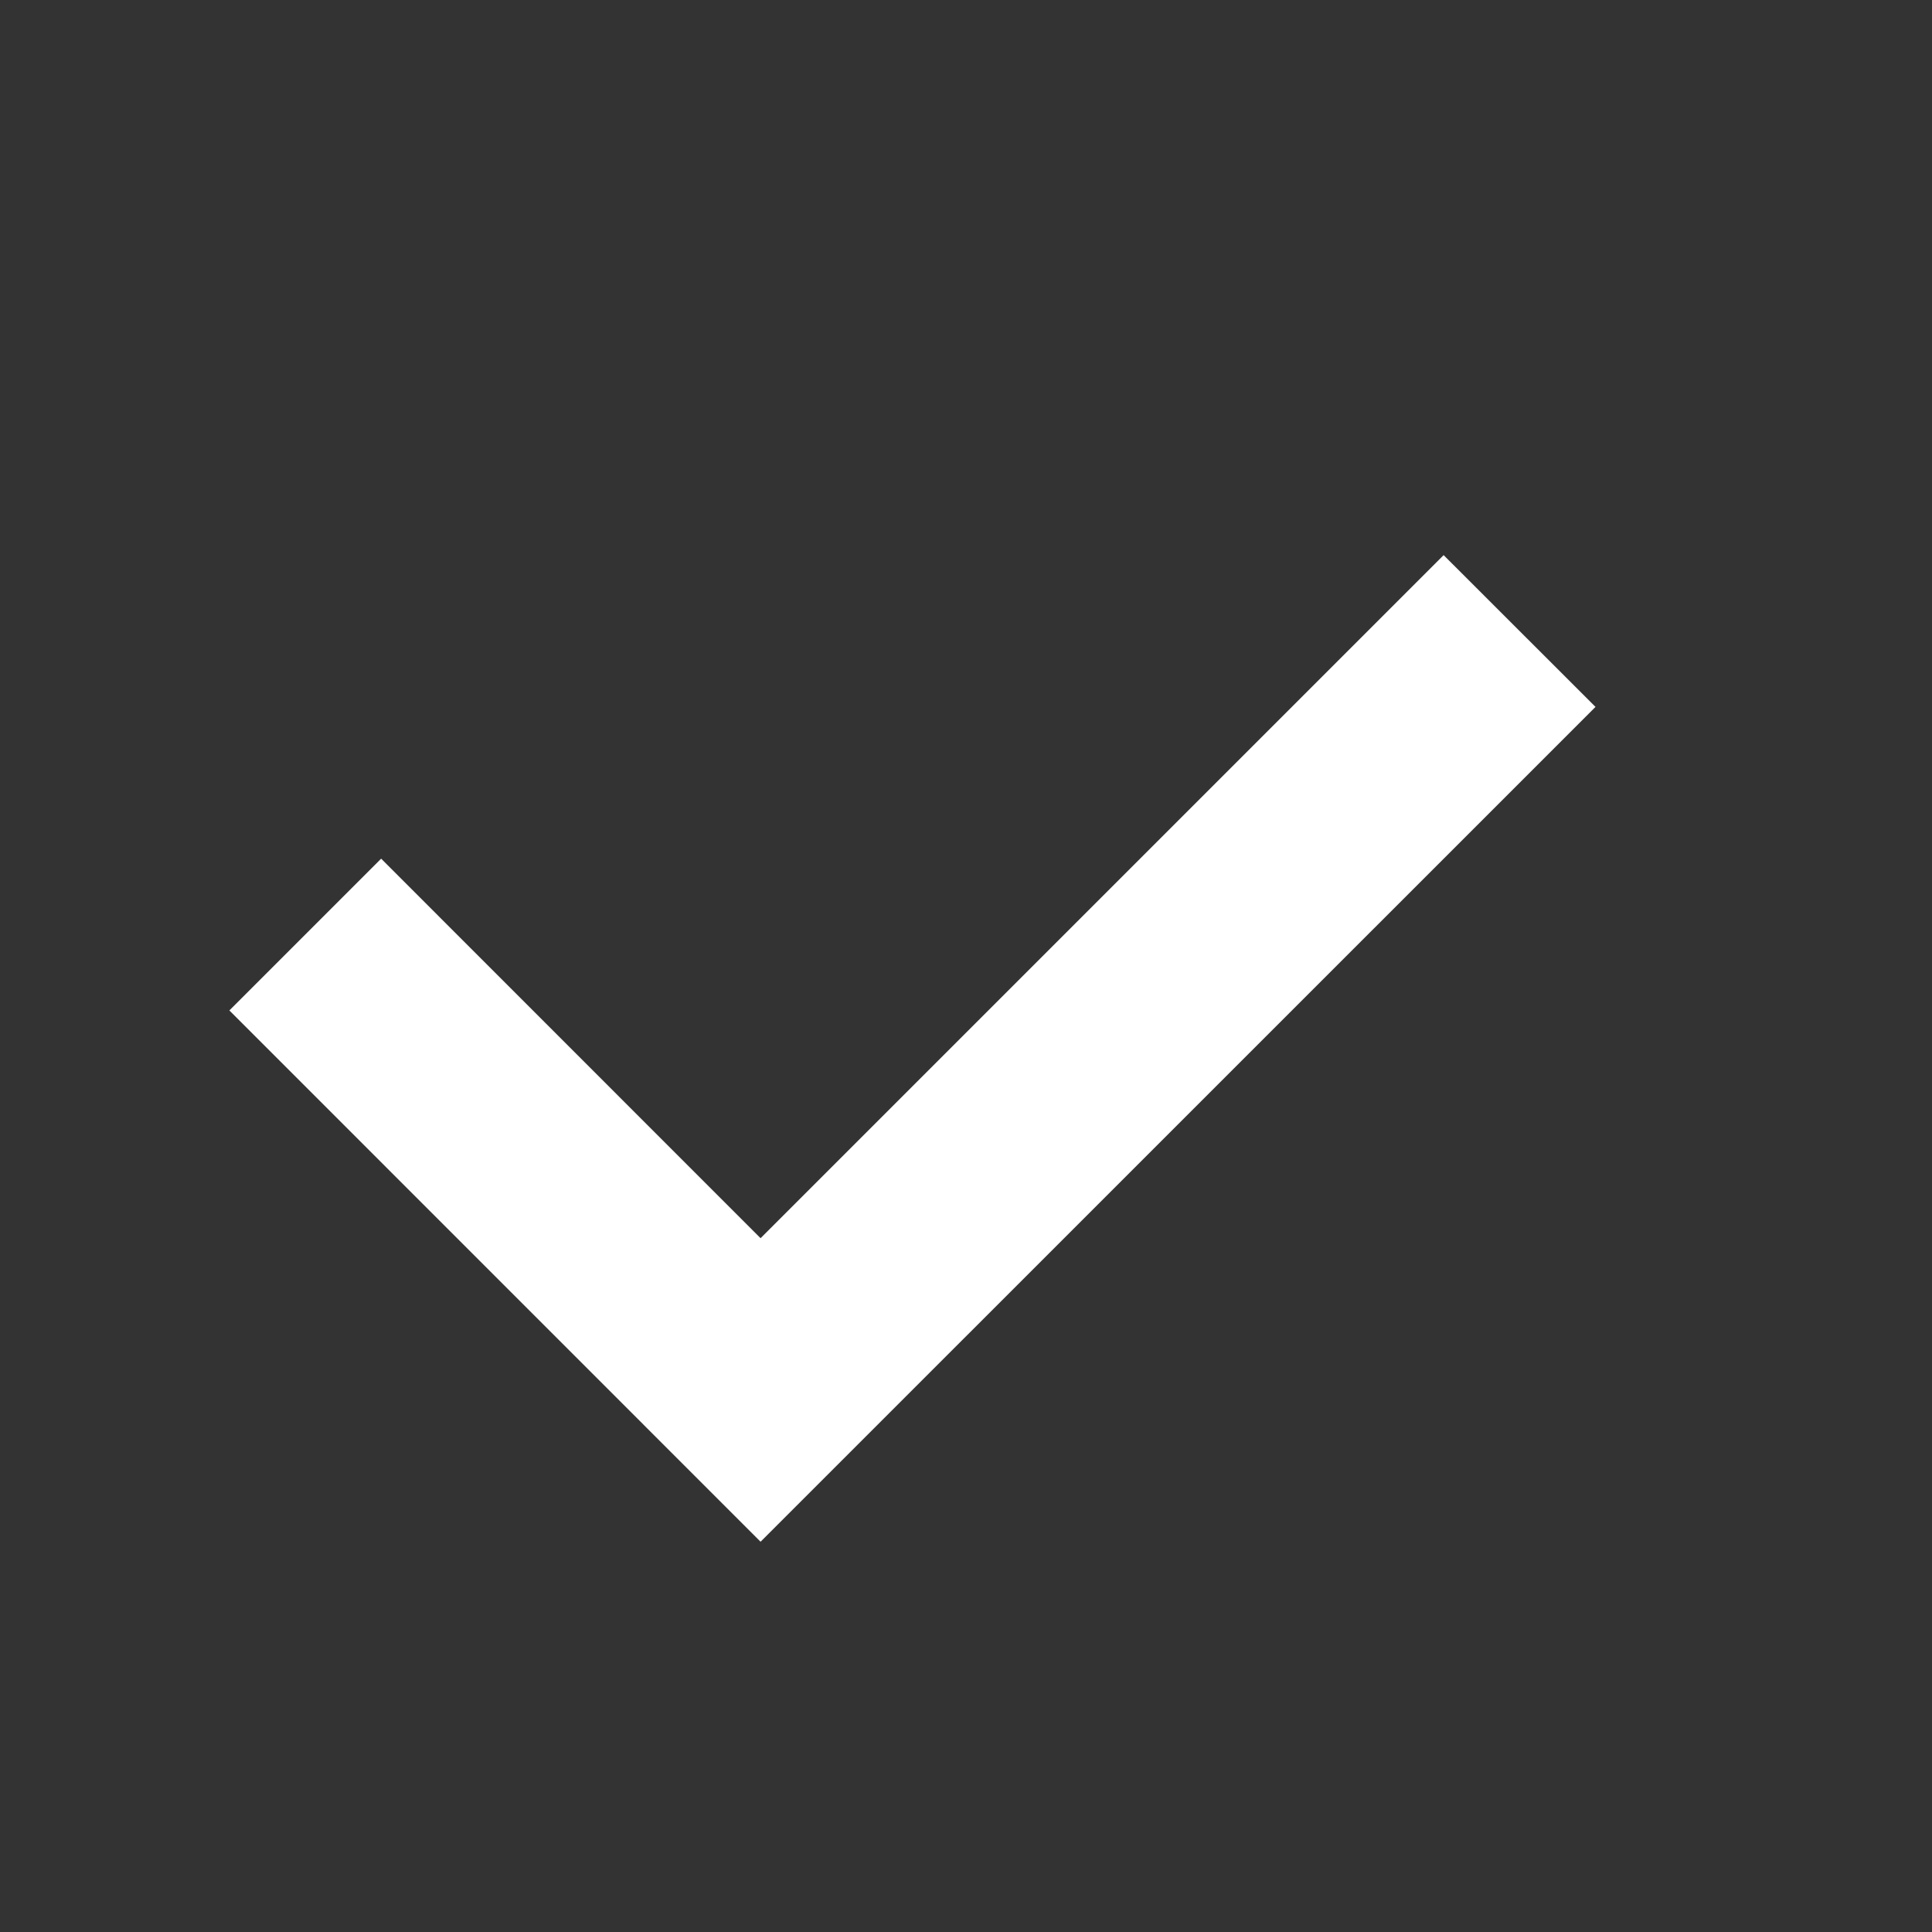 <svg width="18" height="18" viewBox="0 0 18 18" fill="none" xmlns="http://www.w3.org/2000/svg">
<rect x="0" y="0" width="18" height="18" fill="#333333" stroke="none"/>
<path d="M3.551 8L2.137 9.414L7.086 14.364L14.865 6.586L13.45 5.172L7.086 11.536L3.551 8Z" fill="white"/>
</svg>
